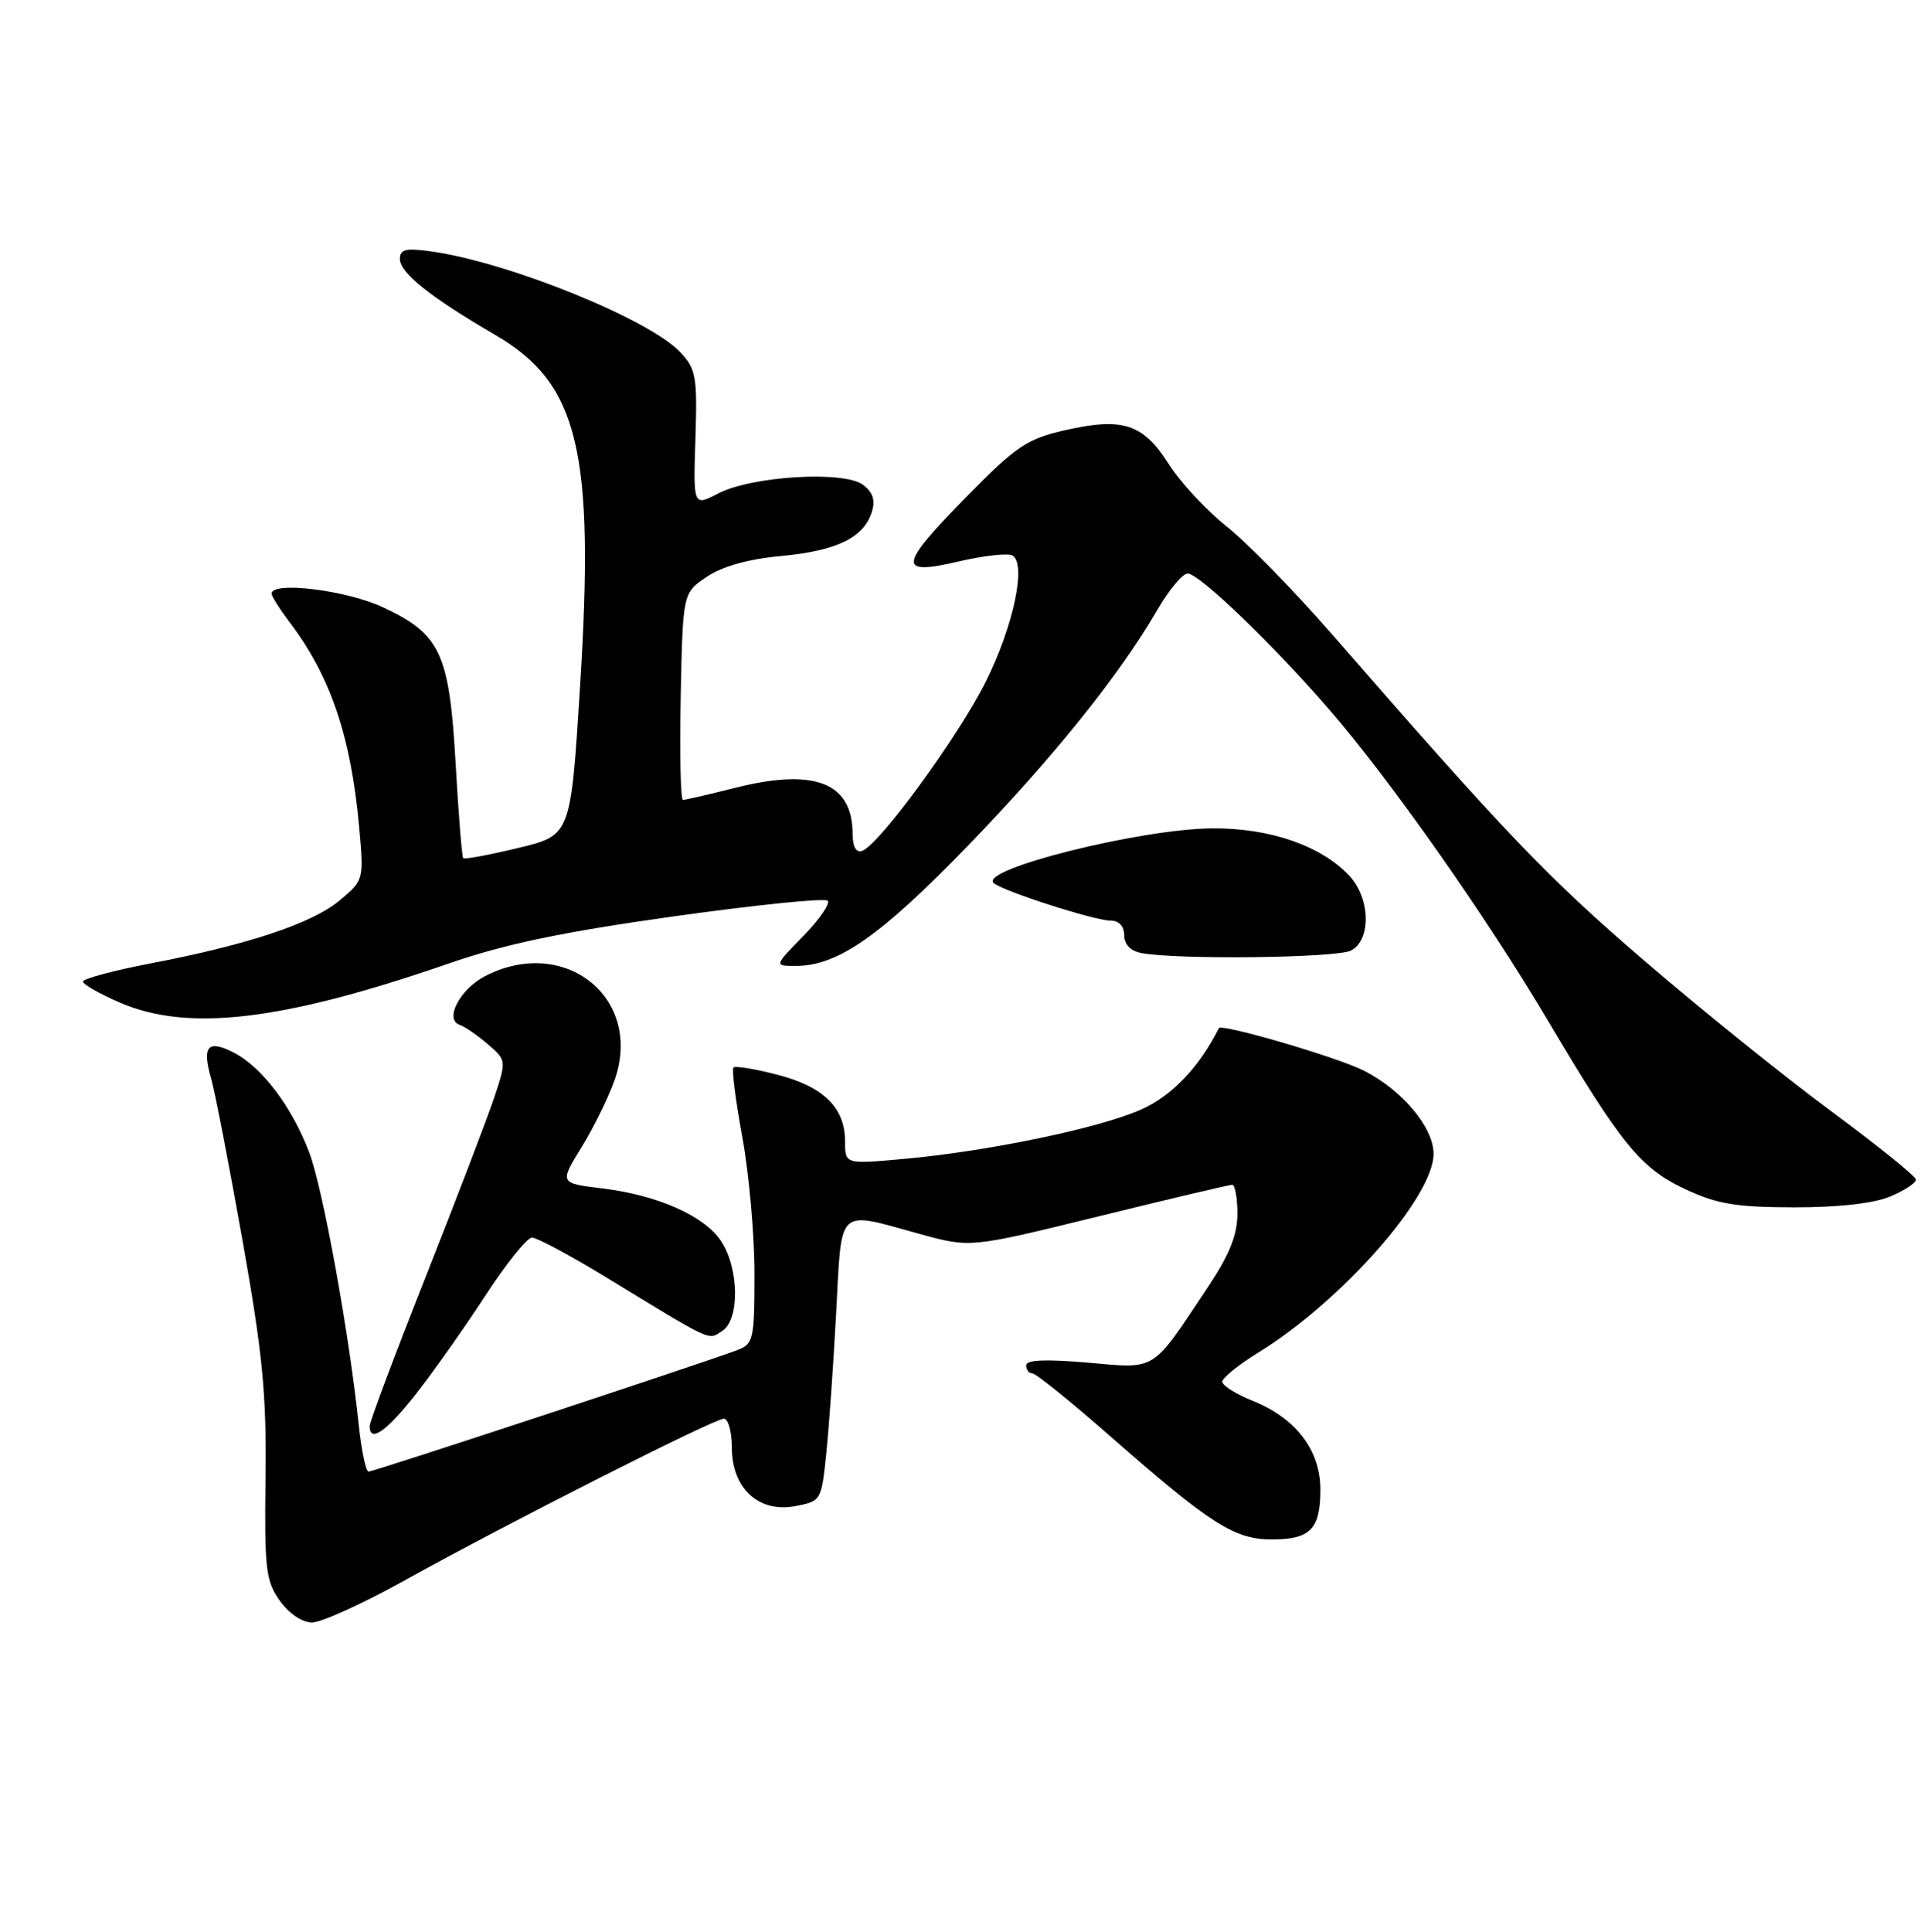 <?xml version="1.0" encoding="UTF-8" standalone="no"?>
<!DOCTYPE svg PUBLIC "-//W3C//DTD SVG 1.1//EN" "http://www.w3.org/Graphics/SVG/1.1/DTD/svg11.dtd" >
<svg xmlns="http://www.w3.org/2000/svg" xmlns:xlink="http://www.w3.org/1999/xlink" version="1.1" viewBox="0 0 255 256">
 <g >
 <path fill="currentColor"
d=" M 53.55 209.47 C 67.00 201.99 94.62 188.00 95.94 188.00 C 96.52 188.00 97.00 189.72 97.00 191.83 C 97.00 197.21 100.54 200.50 105.37 199.59 C 108.80 198.95 108.86 198.86 109.50 192.72 C 109.86 189.30 110.45 180.88 110.82 174.00 C 111.60 159.67 110.75 160.46 122.05 163.56 C 128.61 165.36 128.61 165.36 145.62 161.18 C 154.97 158.88 162.93 157.00 163.31 157.00 C 163.69 157.00 164.00 158.73 164.00 160.84 C 164.00 163.65 162.94 166.29 160.07 170.59 C 152.52 181.93 153.40 181.38 144.14 180.57 C 138.59 180.09 136.00 180.20 136.00 180.93 C 136.00 181.52 136.38 182.00 136.84 182.00 C 137.29 182.00 141.98 185.78 147.24 190.40 C 160.39 201.94 163.61 204.00 168.53 204.00 C 173.68 204.00 175.00 202.65 175.00 197.38 C 175.00 192.16 171.75 187.92 166.00 185.62 C 163.80 184.74 162.00 183.60 162.00 183.09 C 162.00 182.59 164.16 180.84 166.80 179.22 C 177.79 172.45 190.00 158.61 190.00 152.91 C 190.00 149.41 185.89 144.50 180.79 141.89 C 177.31 140.12 161.87 135.59 161.54 136.25 C 158.95 141.41 155.33 145.21 151.27 147.02 C 145.76 149.49 130.97 152.57 119.75 153.58 C 112.00 154.28 112.00 154.28 112.00 151.25 C 112.00 146.80 109.17 144.01 103.04 142.42 C 100.07 141.65 97.45 141.22 97.21 141.46 C 96.97 141.70 97.50 145.86 98.39 150.70 C 99.28 155.54 100.00 163.67 100.00 168.77 C 100.00 177.47 99.86 178.10 97.75 178.90 C 93.29 180.59 49.48 195.03 48.85 195.01 C 48.49 195.01 47.90 192.19 47.54 188.75 C 46.26 176.57 42.78 157.45 40.98 152.70 C 38.67 146.64 34.74 141.44 31.01 139.50 C 27.54 137.71 26.74 138.62 27.98 142.93 C 28.49 144.70 30.35 154.32 32.13 164.32 C 34.82 179.48 35.33 184.72 35.19 195.86 C 35.04 207.90 35.22 209.50 37.08 212.11 C 38.29 213.82 40.05 215.00 41.36 215.00 C 42.59 215.00 48.07 212.51 53.55 209.47 Z  M 55.06 184.81 C 57.32 181.95 61.45 176.10 64.25 171.81 C 67.04 167.51 69.86 164.00 70.51 164.00 C 71.15 164.00 75.47 166.31 80.09 169.12 C 94.76 178.06 93.79 177.61 95.73 176.37 C 98.05 174.88 97.97 168.13 95.59 164.49 C 93.39 161.13 87.19 158.38 79.82 157.48 C 74.15 156.79 74.15 156.79 77.06 152.05 C 78.67 149.45 80.64 145.43 81.45 143.13 C 85.29 132.27 74.84 123.89 64.28 129.36 C 60.95 131.08 58.85 135.12 60.93 135.81 C 61.59 136.03 63.26 137.18 64.64 138.36 C 67.14 140.52 67.14 140.52 65.48 145.51 C 64.56 148.25 60.48 158.92 56.41 169.22 C 52.33 179.51 49.00 188.40 49.00 188.97 C 49.00 191.23 51.15 189.75 55.06 184.81 Z  M 250.53 158.55 C 252.44 157.75 253.97 156.74 253.93 156.30 C 253.89 155.86 248.82 151.78 242.68 147.24 C 236.53 142.70 225.36 133.70 217.85 127.24 C 205.09 116.27 199.57 110.50 176.50 84.00 C 171.55 78.32 165.29 71.92 162.59 69.78 C 159.89 67.64 156.42 63.90 154.88 61.47 C 151.50 56.15 148.81 55.27 141.15 57.01 C 136.13 58.15 134.69 59.12 128.25 65.67 C 119.04 75.04 118.87 76.32 127.08 74.40 C 130.43 73.62 133.63 73.27 134.20 73.62 C 136.06 74.77 134.31 82.98 130.65 90.33 C 126.97 97.68 116.48 112.03 114.25 112.76 C 113.46 113.02 113.00 112.19 113.00 110.52 C 113.00 103.73 108.01 101.75 97.52 104.38 C 93.98 105.27 90.83 106.00 90.52 106.00 C 90.20 106.00 90.07 99.83 90.22 92.29 C 90.50 78.58 90.50 78.58 93.67 76.44 C 95.74 75.05 99.19 74.08 103.56 73.68 C 110.89 72.99 114.47 71.26 115.55 67.85 C 116.04 66.29 115.70 65.24 114.37 64.24 C 111.86 62.35 99.65 63.08 95.19 65.39 C 91.88 67.11 91.88 67.11 92.17 58.11 C 92.43 49.92 92.25 48.90 90.19 46.70 C 86.08 42.32 67.51 34.79 57.25 33.33 C 53.78 32.84 53.00 33.02 53.00 34.31 C 53.00 36.16 57.02 39.37 65.66 44.40 C 76.71 50.84 78.85 59.73 76.87 91.10 C 75.64 110.70 75.64 110.70 68.67 112.37 C 64.84 113.29 61.57 113.90 61.39 113.73 C 61.22 113.55 60.77 107.93 60.39 101.23 C 59.56 86.55 58.38 84.02 50.73 80.46 C 45.88 78.20 36.00 76.99 36.00 78.66 C 36.00 79.02 37.06 80.70 38.35 82.41 C 43.78 89.54 46.51 97.56 47.60 109.56 C 48.24 116.58 48.22 116.64 45.07 119.28 C 41.44 122.34 32.92 125.19 19.99 127.66 C 15.05 128.61 11.00 129.70 11.00 130.07 C 11.00 130.45 13.22 131.71 15.94 132.88 C 24.98 136.77 37.53 135.27 59.50 127.67 C 66.93 125.10 74.57 123.50 89.25 121.44 C 100.12 119.92 109.31 118.98 109.69 119.36 C 110.06 119.73 108.62 121.83 106.48 124.02 C 102.59 128.00 102.59 128.00 105.48 128.00 C 111.01 128.00 116.68 124.05 128.15 112.21 C 139.59 100.40 148.35 89.50 153.43 80.75 C 154.95 78.14 156.74 76.00 157.41 76.00 C 158.93 76.00 168.66 85.34 176.15 94.00 C 184.33 103.44 197.00 121.47 205.24 135.39 C 214.91 151.72 217.46 154.84 223.44 157.62 C 227.60 159.56 230.14 159.98 237.78 159.99 C 243.65 160.00 248.34 159.47 250.53 158.55 Z  M 179.07 125.96 C 181.75 124.53 181.63 119.06 178.84 116.06 C 175.13 112.08 168.33 109.72 160.69 109.77 C 151.18 109.83 129.68 115.21 131.70 117.02 C 132.88 118.08 145.09 122.00 147.19 122.00 C 148.31 122.00 149.00 122.74 149.00 123.93 C 149.00 125.14 149.84 126.02 151.25 126.29 C 155.98 127.20 177.22 126.95 179.07 125.96 Z "/>
</g>
</svg>